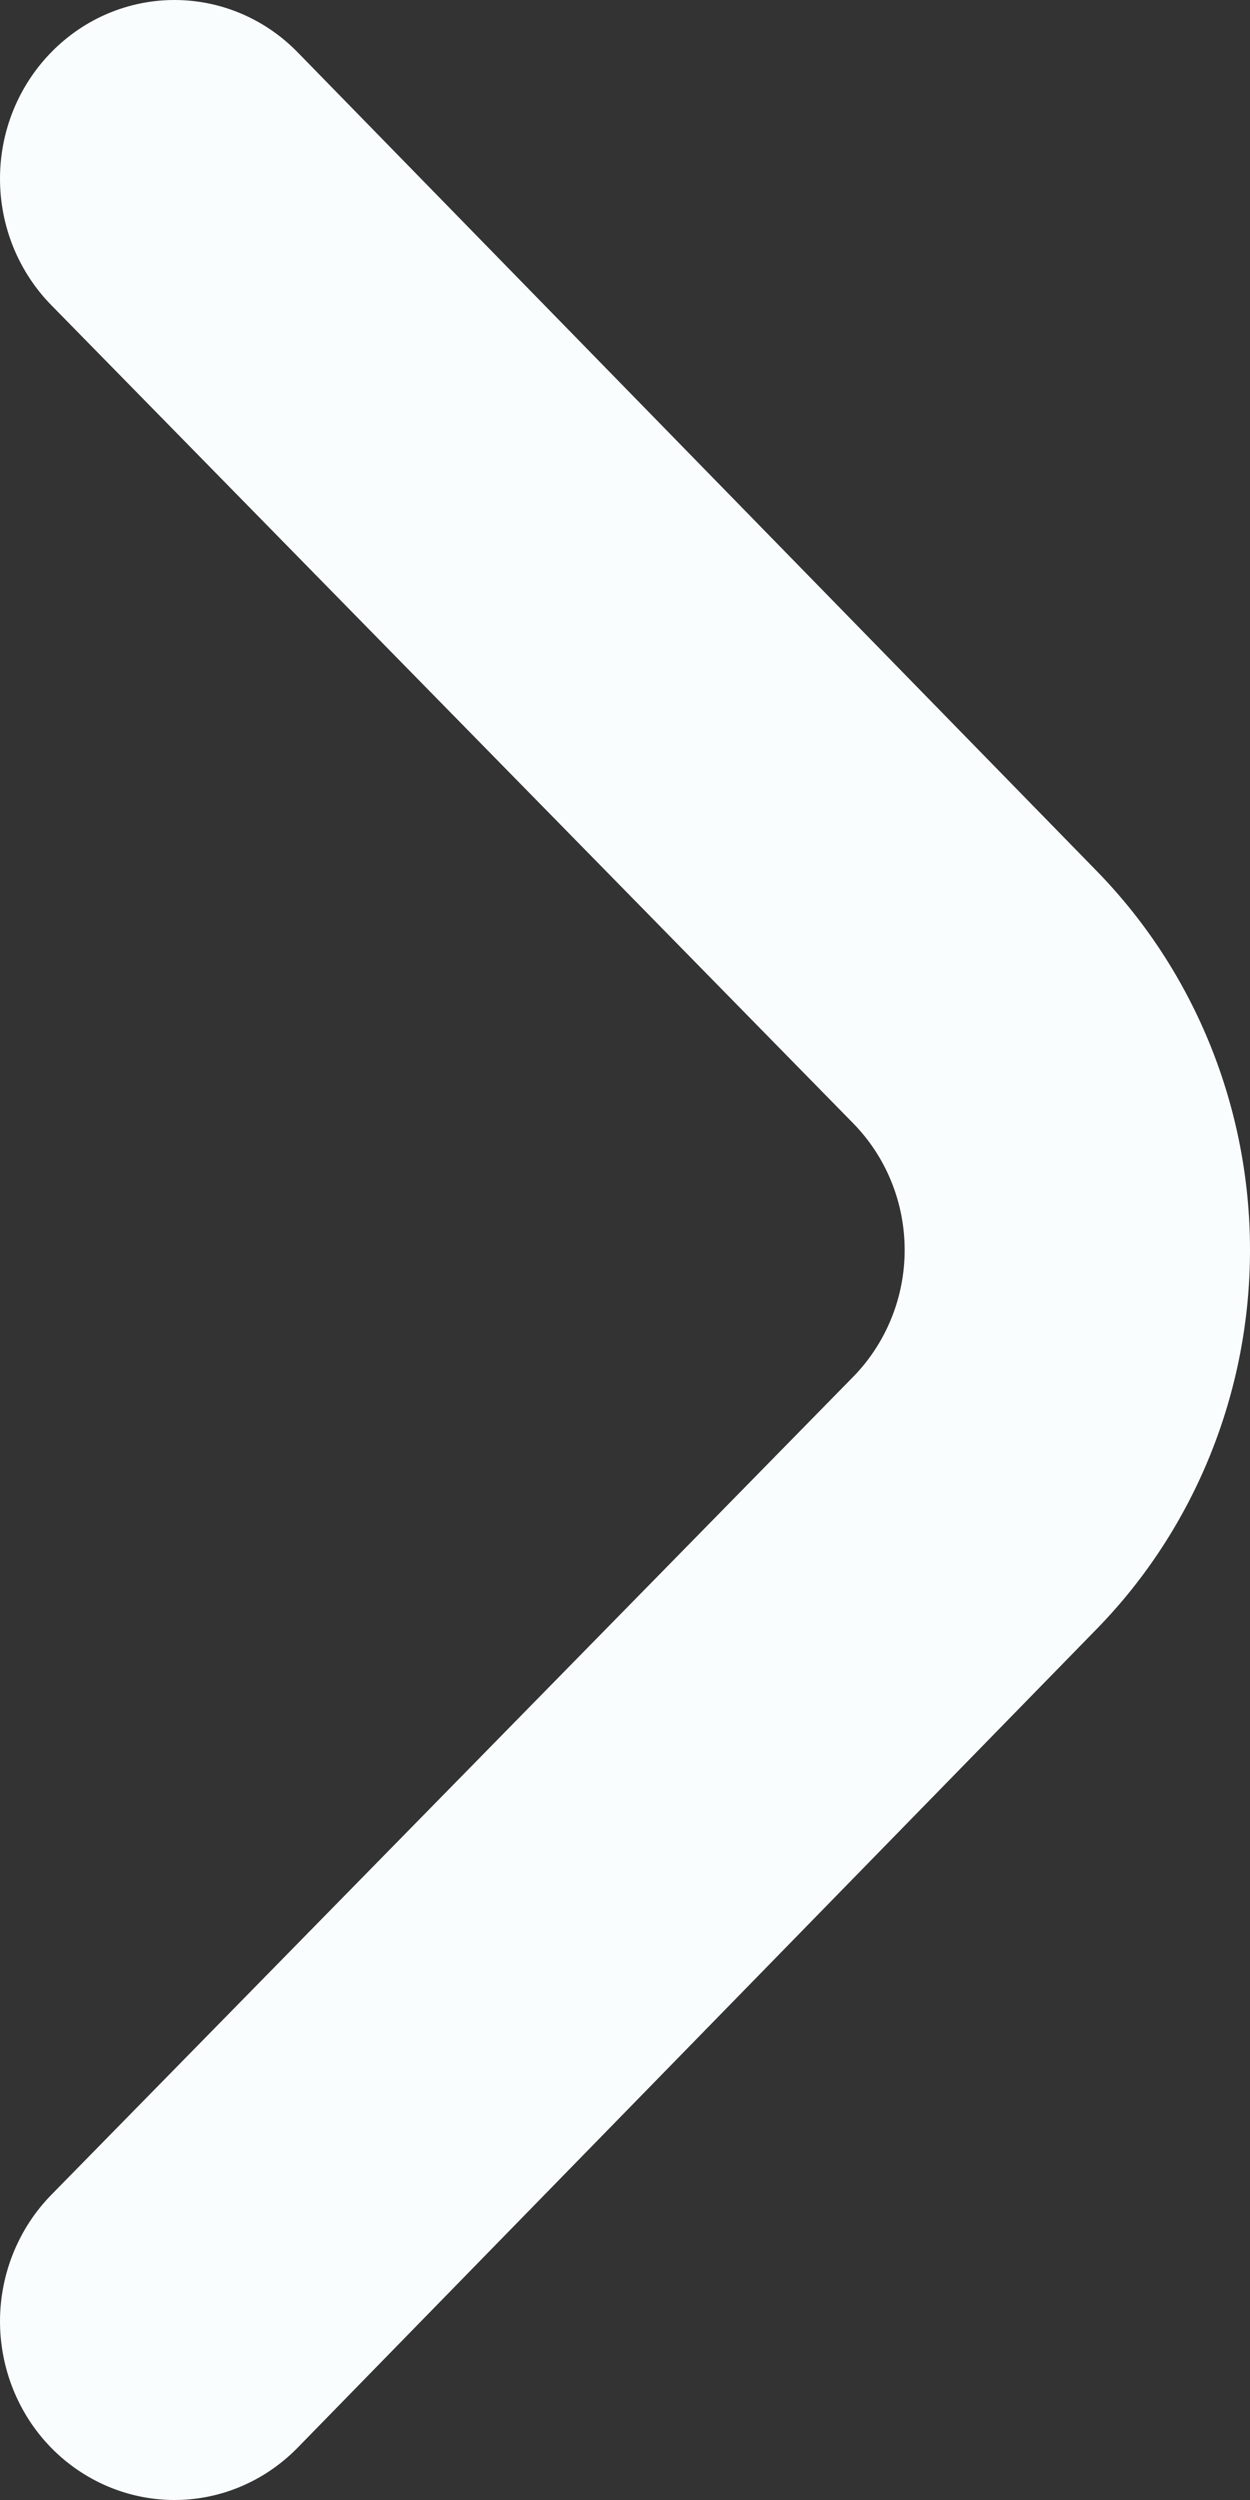 <svg width="11" height="22" viewBox="0 0 11 22" fill="none" xmlns="http://www.w3.org/2000/svg">
<rect x="0" y="0" width="11" height="22" fill="#333333" stroke="none"/>
<path d="M9.655 7.669L2.616 0.457C2.329 0.164 1.94 0 1.535 0C1.13 0 0.741 0.164 0.454 0.457C0.31 0.603 0.196 0.777 0.118 0.968C0.04 1.16 0 1.365 0 1.573C0 1.78 0.04 1.985 0.118 2.177C0.196 2.368 0.31 2.542 0.454 2.688L7.508 9.885C7.651 10.031 7.765 10.204 7.843 10.396C7.921 10.587 7.961 10.793 7.961 11C7.961 11.208 7.921 11.413 7.843 11.604C7.765 11.796 7.651 11.97 7.508 12.116L0.454 19.312C0.165 19.606 0.002 20.005 0 20.422C-0.001 20.839 0.159 21.24 0.446 21.536C0.733 21.831 1.122 21.998 1.529 22C1.936 22.002 2.327 21.837 2.616 21.543L9.655 14.331C10.516 13.447 11 12.249 11 11C11 9.751 10.516 8.553 9.655 7.669Z" fill="#F9FDFD"/>
</svg>

